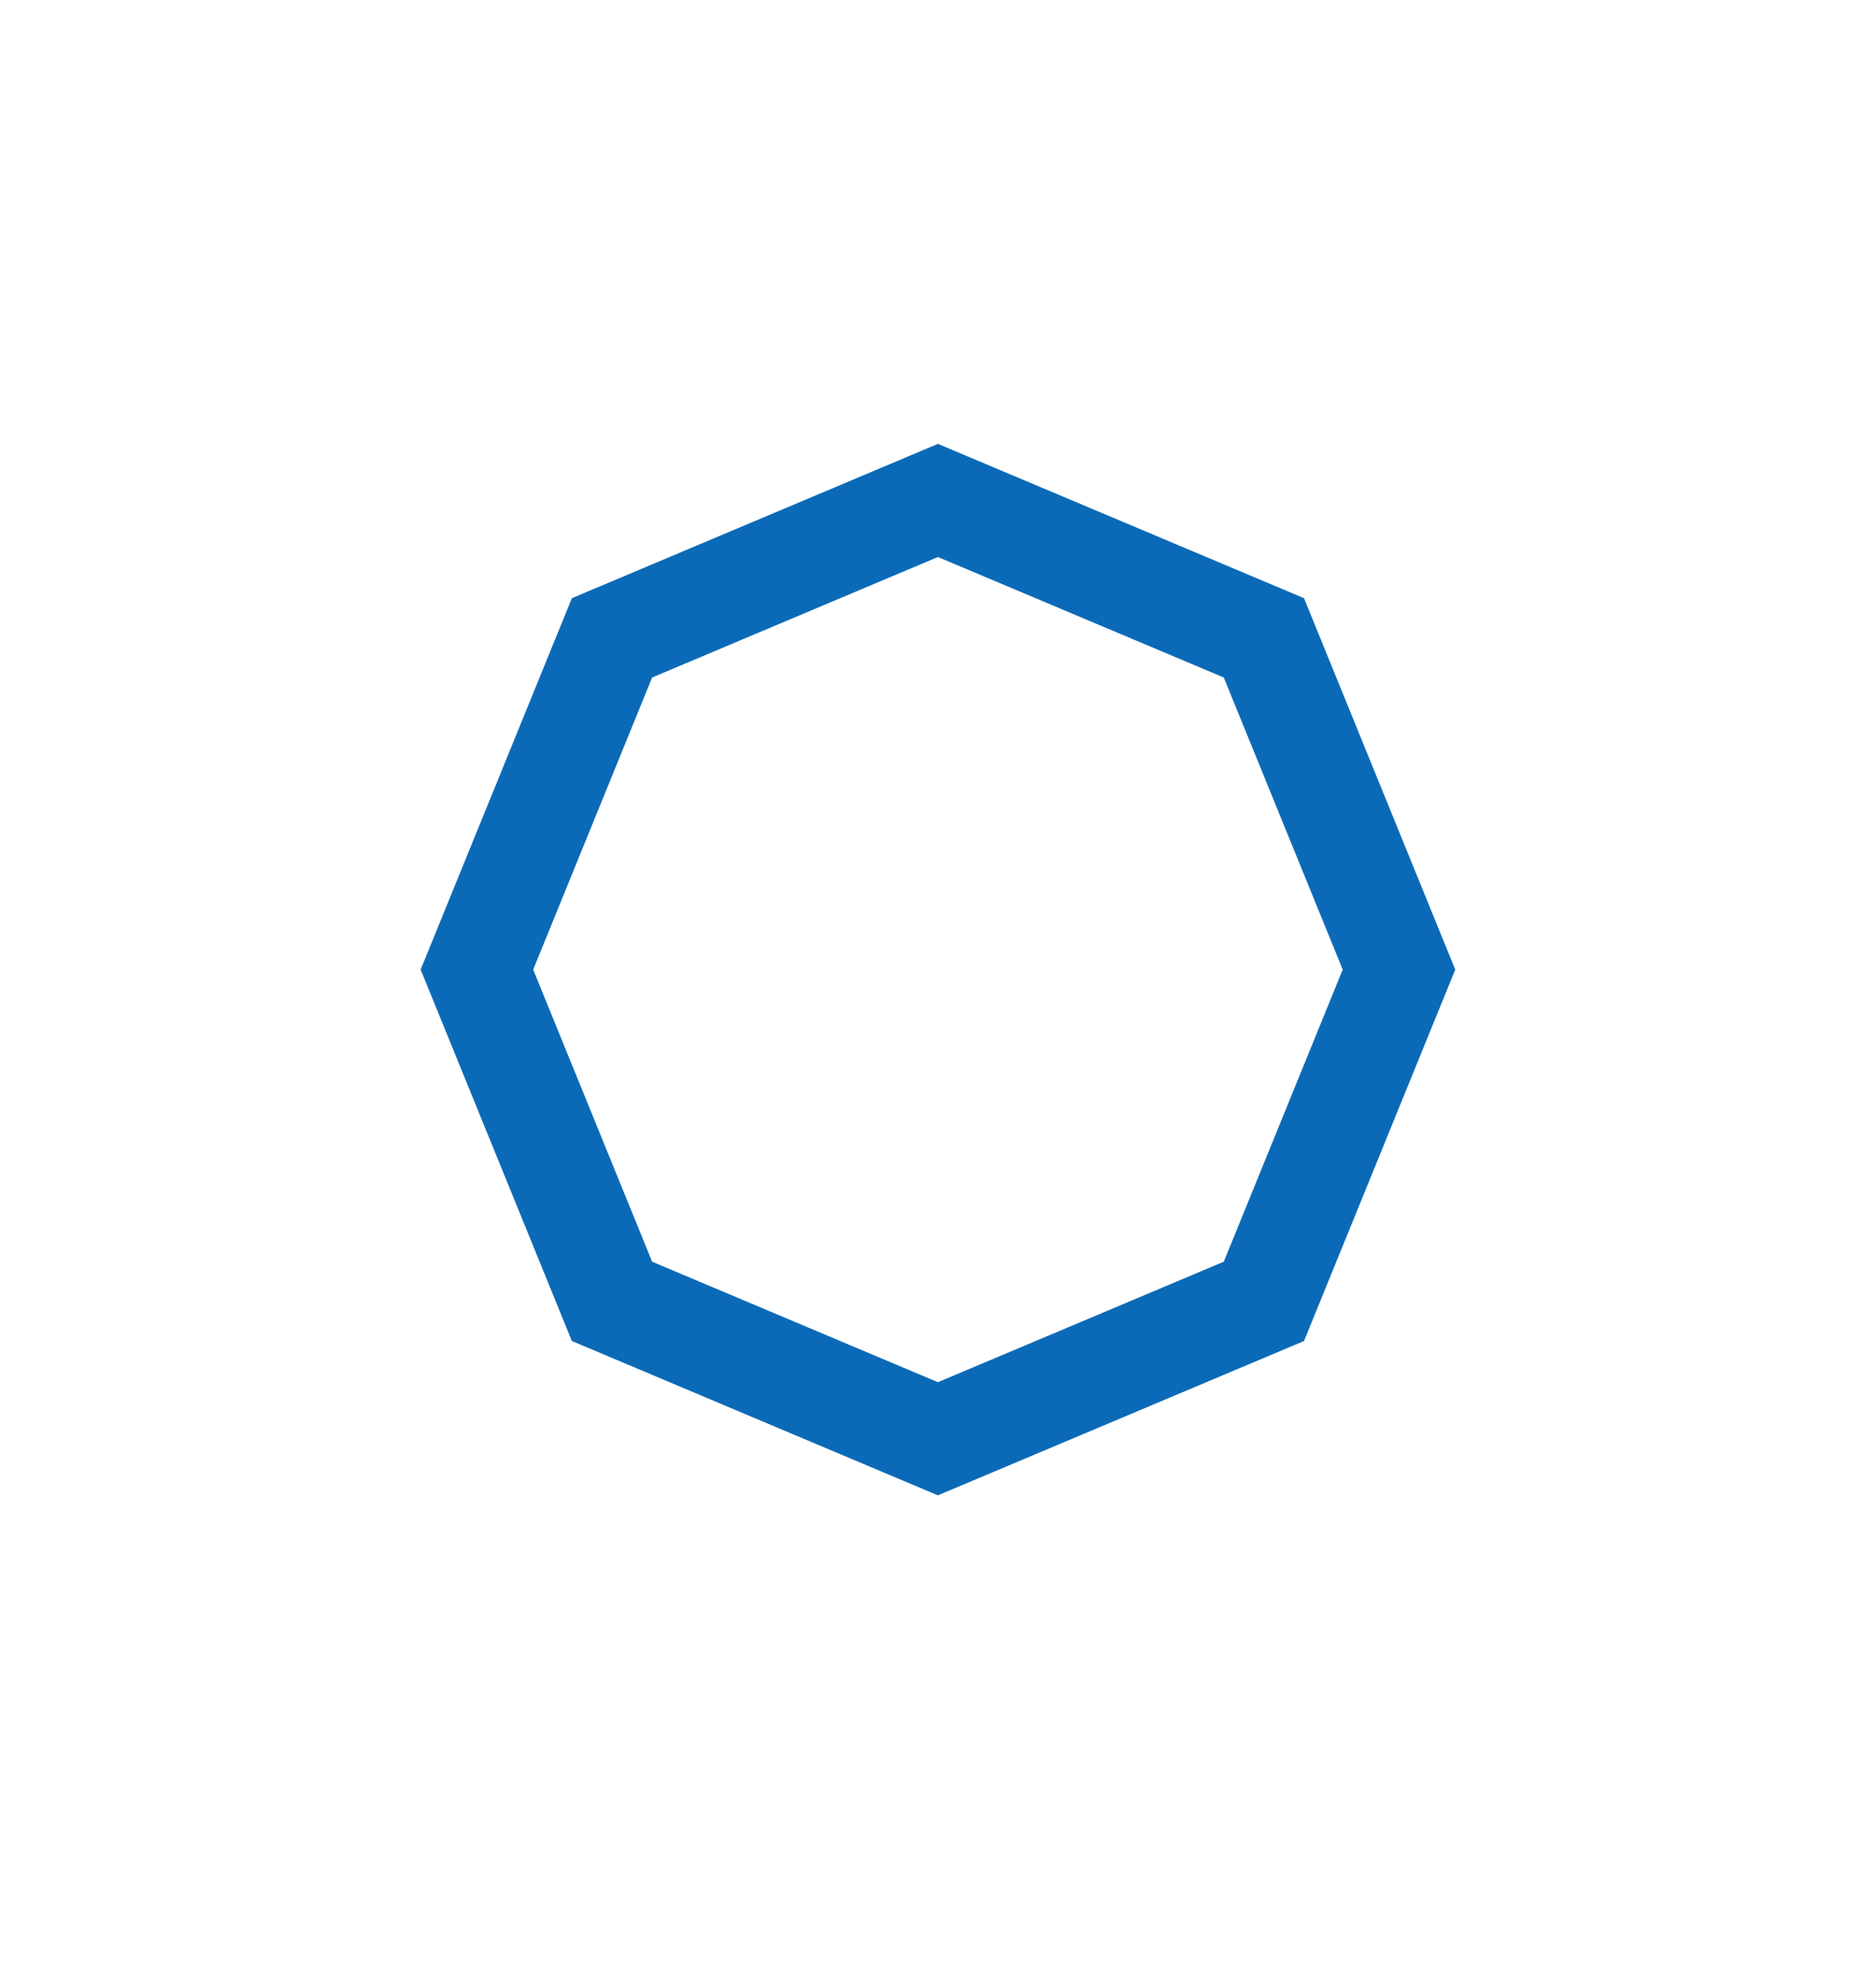 <svg width="18" height="19" viewBox="0 0 18 19" fill="none" xmlns="http://www.w3.org/2000/svg">
<path d="M8.999 4.8L12.127 6.118L13.423 9.3L12.127 12.482L8.999 13.8L5.872 12.482L4.576 9.3L5.872 6.118L8.999 4.8Z" stroke="#0B6AB7"/>
</svg>
